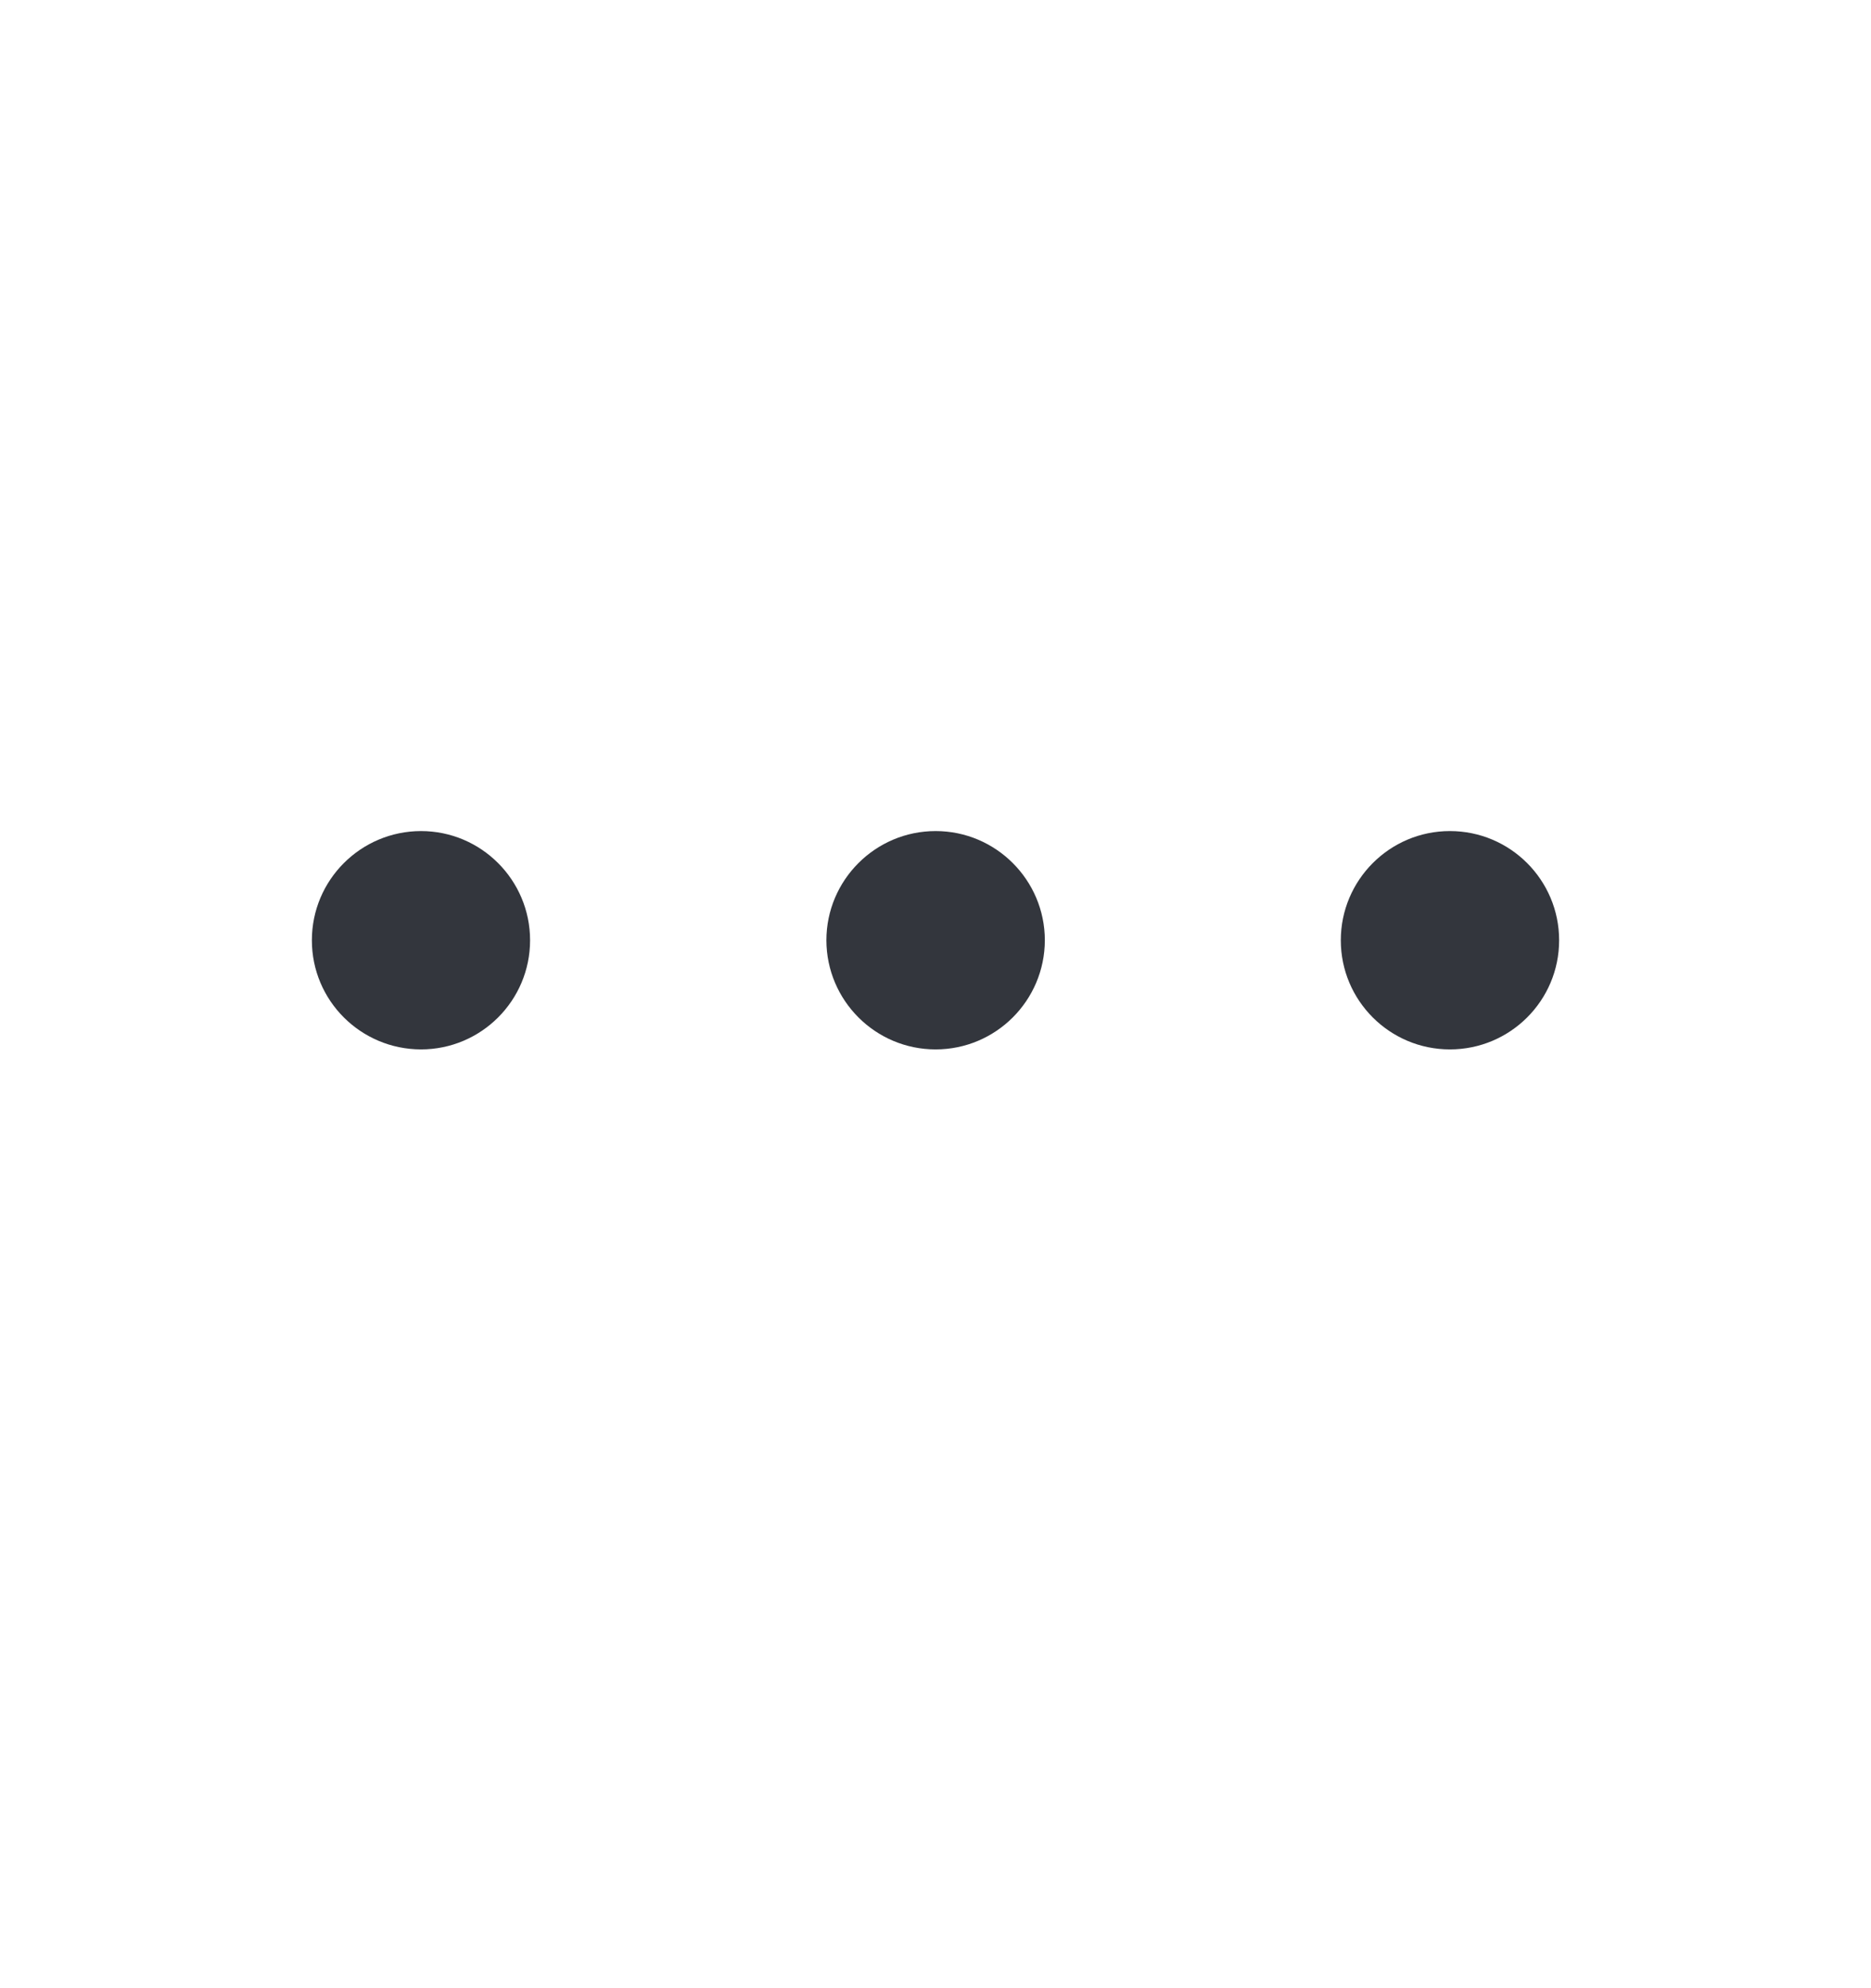 <svg width="16" height="17" viewBox="0 0 16 17" fill="none" xmlns="http://www.w3.org/2000/svg">
<path d="M3.6 7.106C4.115 7.106 4.533 7.525 4.533 8.04C4.533 8.555 4.115 8.973 3.6 8.973C3.084 8.972 2.667 8.555 2.667 8.04C2.667 7.525 3.084 7.107 3.6 7.106ZM8.001 7.106C8.516 7.106 8.935 7.525 8.935 8.04C8.934 8.555 8.516 8.973 8.001 8.973C7.486 8.973 7.068 8.555 7.067 8.04C7.067 7.525 7.486 7.106 8.001 7.106ZM12.399 7.106C12.915 7.106 13.333 7.525 13.333 8.04C13.333 8.555 12.915 8.973 12.399 8.973C11.884 8.973 11.466 8.555 11.466 8.04C11.466 7.525 11.884 7.106 12.399 7.106Z" fill="#33363D"/>
</svg>
